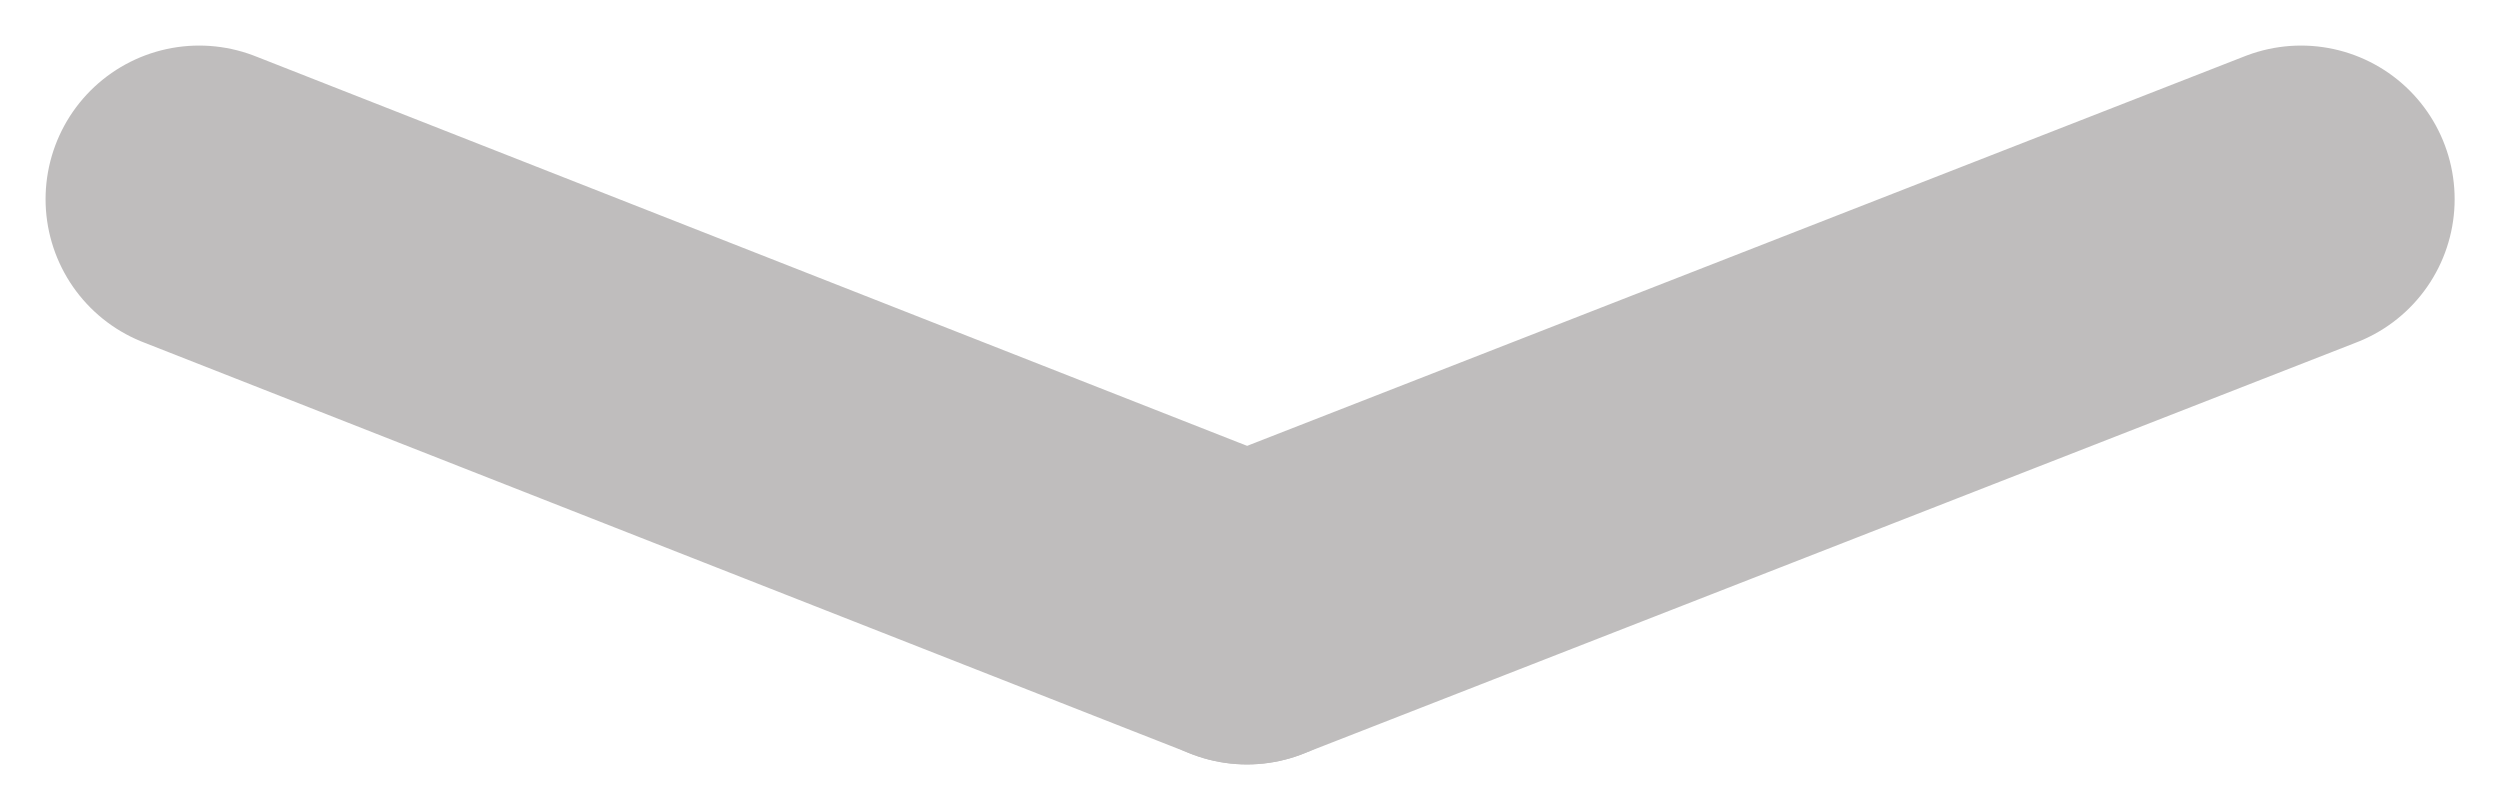 <svg xmlns="http://www.w3.org/2000/svg" width="24.414" height="7.909" viewBox="0 0 24.414 7.909">
  <g id="Group_351" data-name="Group 351" transform="translate(-168.114 -222.305)">
    <path id="Path_243" data-name="Path 243" d="M0,0,9.593,3.769l.64.251" transform="translate(170.059 224.25)" fill="none" stroke="#bfbdbd" stroke-linecap="round" stroke-width="3"/>
    <path id="Path_242" data-name="Path 242" d="M10.294,0,5.79,1.759,0,4.02" transform="translate(180.291 224.25)" fill="none" stroke="#bfbdbd" stroke-linecap="round" stroke-width="3"/>
  </g>
</svg>
